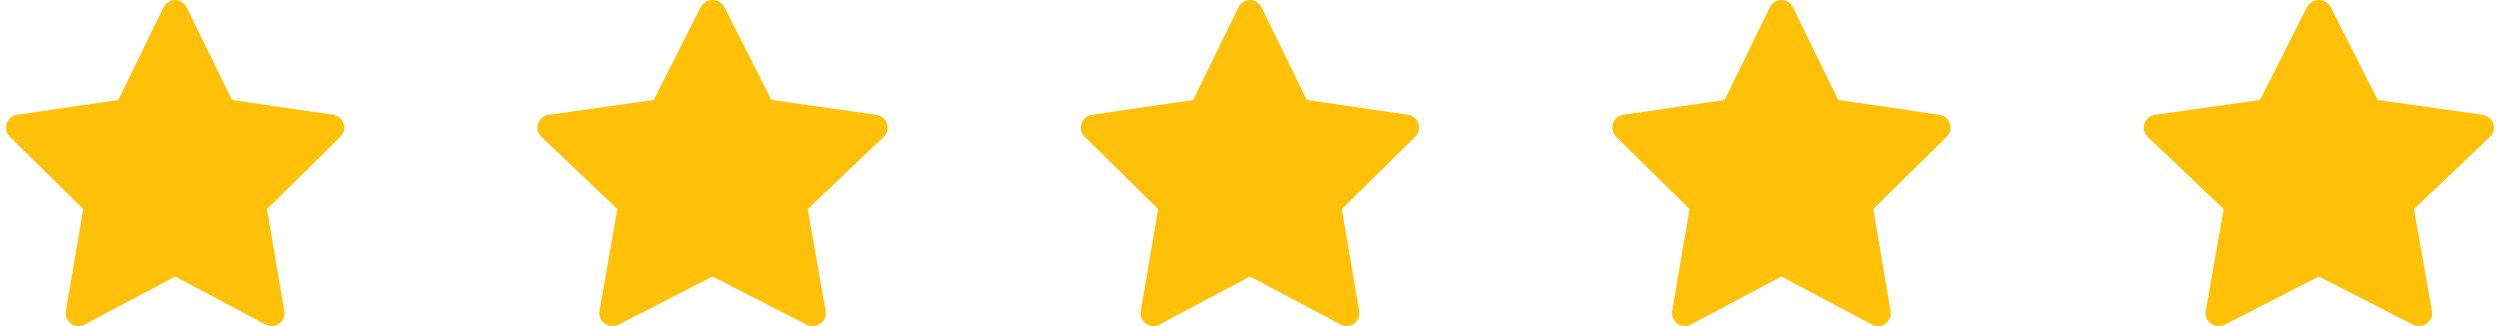 <?xml version="1.0" encoding="UTF-8" standalone="no"?><svg width='207' height='27' viewBox='0 0 207 27' fill='none' xmlns='http://www.w3.org/2000/svg'>
<path d='M27.595 9.507L19.201 8.276L15.449 0.594C15.346 0.384 15.178 0.214 14.97 0.11C14.447 -0.15 13.812 0.067 13.551 0.594L9.799 8.276L1.405 9.507C1.174 9.541 0.962 9.651 0.8 9.818C0.604 10.021 0.496 10.295 0.5 10.578C0.504 10.862 0.619 11.132 0.82 11.33L6.893 17.309L5.458 25.752C5.425 25.948 5.446 26.15 5.52 26.335C5.595 26.519 5.719 26.679 5.878 26.796C6.038 26.913 6.227 26.983 6.424 26.997C6.621 27.012 6.818 26.97 6.992 26.877L14.5 22.891L22.008 26.877C22.213 26.987 22.451 27.023 22.679 26.983C23.254 26.883 23.641 26.332 23.542 25.752L22.107 17.309L28.18 11.33C28.346 11.167 28.455 10.953 28.488 10.719C28.577 10.135 28.174 9.594 27.595 9.507V9.507Z' fill='#FFC107'/>
<path d='M72.563 9.507L63.869 8.276L59.983 0.594C59.877 0.384 59.702 0.214 59.486 0.11C58.945 -0.15 58.288 0.067 58.017 0.594L54.131 8.276L45.437 9.507C45.198 9.541 44.979 9.651 44.811 9.818C44.608 10.021 44.496 10.295 44.5 10.578C44.504 10.862 44.623 11.132 44.831 11.33L51.121 17.309L49.635 25.752C49.6 25.948 49.623 26.15 49.7 26.335C49.777 26.519 49.905 26.679 50.07 26.796C50.236 26.913 50.432 26.983 50.636 26.997C50.839 27.012 51.043 26.97 51.224 26.877L59 22.891L66.776 26.877C66.988 26.987 67.235 27.023 67.471 26.983C68.067 26.883 68.468 26.332 68.365 25.752L66.879 17.309L73.169 11.33C73.34 11.167 73.453 10.953 73.487 10.719C73.58 10.135 73.162 9.594 72.563 9.507V9.507Z' fill='#FFC107'/>
<path d='M116.595 9.507L108.201 8.276L104.449 0.594C104.346 0.384 104.178 0.214 103.97 0.11C103.447 -0.15 102.812 0.067 102.551 0.594L98.799 8.276L90.405 9.507C90.174 9.541 89.962 9.651 89.8 9.818C89.604 10.021 89.496 10.295 89.5 10.578C89.504 10.862 89.619 11.132 89.82 11.33L95.893 17.309L94.458 25.752C94.425 25.948 94.446 26.15 94.52 26.335C94.595 26.519 94.719 26.679 94.878 26.796C95.038 26.913 95.227 26.983 95.424 26.997C95.621 27.012 95.818 26.97 95.992 26.877L103.5 22.891L111.008 26.877C111.213 26.987 111.451 27.023 111.679 26.983C112.254 26.883 112.641 26.332 112.542 25.752L111.107 17.309L117.18 11.33C117.345 11.167 117.455 10.953 117.488 10.719C117.577 10.135 117.174 9.594 116.595 9.507V9.507Z' fill='#FFC107'/>
<path d='M160.595 9.507L152.201 8.276L148.449 0.594C148.346 0.384 148.178 0.214 147.97 0.11C147.447 -0.15 146.812 0.067 146.551 0.594L142.799 8.276L134.405 9.507C134.174 9.541 133.962 9.651 133.8 9.818C133.604 10.021 133.496 10.295 133.5 10.578C133.504 10.862 133.619 11.132 133.82 11.33L139.893 17.309L138.458 25.752C138.425 25.948 138.446 26.15 138.52 26.335C138.595 26.519 138.719 26.679 138.878 26.796C139.038 26.913 139.227 26.983 139.424 26.997C139.621 27.012 139.818 26.97 139.992 26.877L147.5 22.891L155.008 26.877C155.213 26.987 155.451 27.023 155.679 26.983C156.254 26.883 156.641 26.332 156.542 25.752L155.107 17.309L161.18 11.33C161.345 11.167 161.455 10.953 161.488 10.719C161.577 10.135 161.174 9.594 160.595 9.507V9.507Z' fill='#FFC107'/>
<path d='M205.563 9.507L196.869 8.276L192.983 0.594C192.877 0.384 192.702 0.214 192.486 0.11C191.945 -0.15 191.288 0.067 191.017 0.594L187.131 8.276L178.437 9.507C178.198 9.541 177.979 9.651 177.811 9.818C177.608 10.021 177.496 10.295 177.5 10.578C177.504 10.862 177.623 11.132 177.831 11.33L184.121 17.309L182.635 25.752C182.6 25.948 182.623 26.15 182.7 26.335C182.777 26.519 182.905 26.679 183.07 26.796C183.236 26.913 183.432 26.983 183.635 26.997C183.839 27.012 184.043 26.97 184.224 26.877L192 22.891L199.776 26.877C199.988 26.987 200.235 27.023 200.471 26.983C201.067 26.883 201.468 26.332 201.365 25.752L199.879 17.309L206.169 11.33C206.34 11.167 206.453 10.953 206.487 10.719C206.58 10.135 206.162 9.594 205.563 9.507V9.507Z' fill='#FFC107'/>
</svg>
